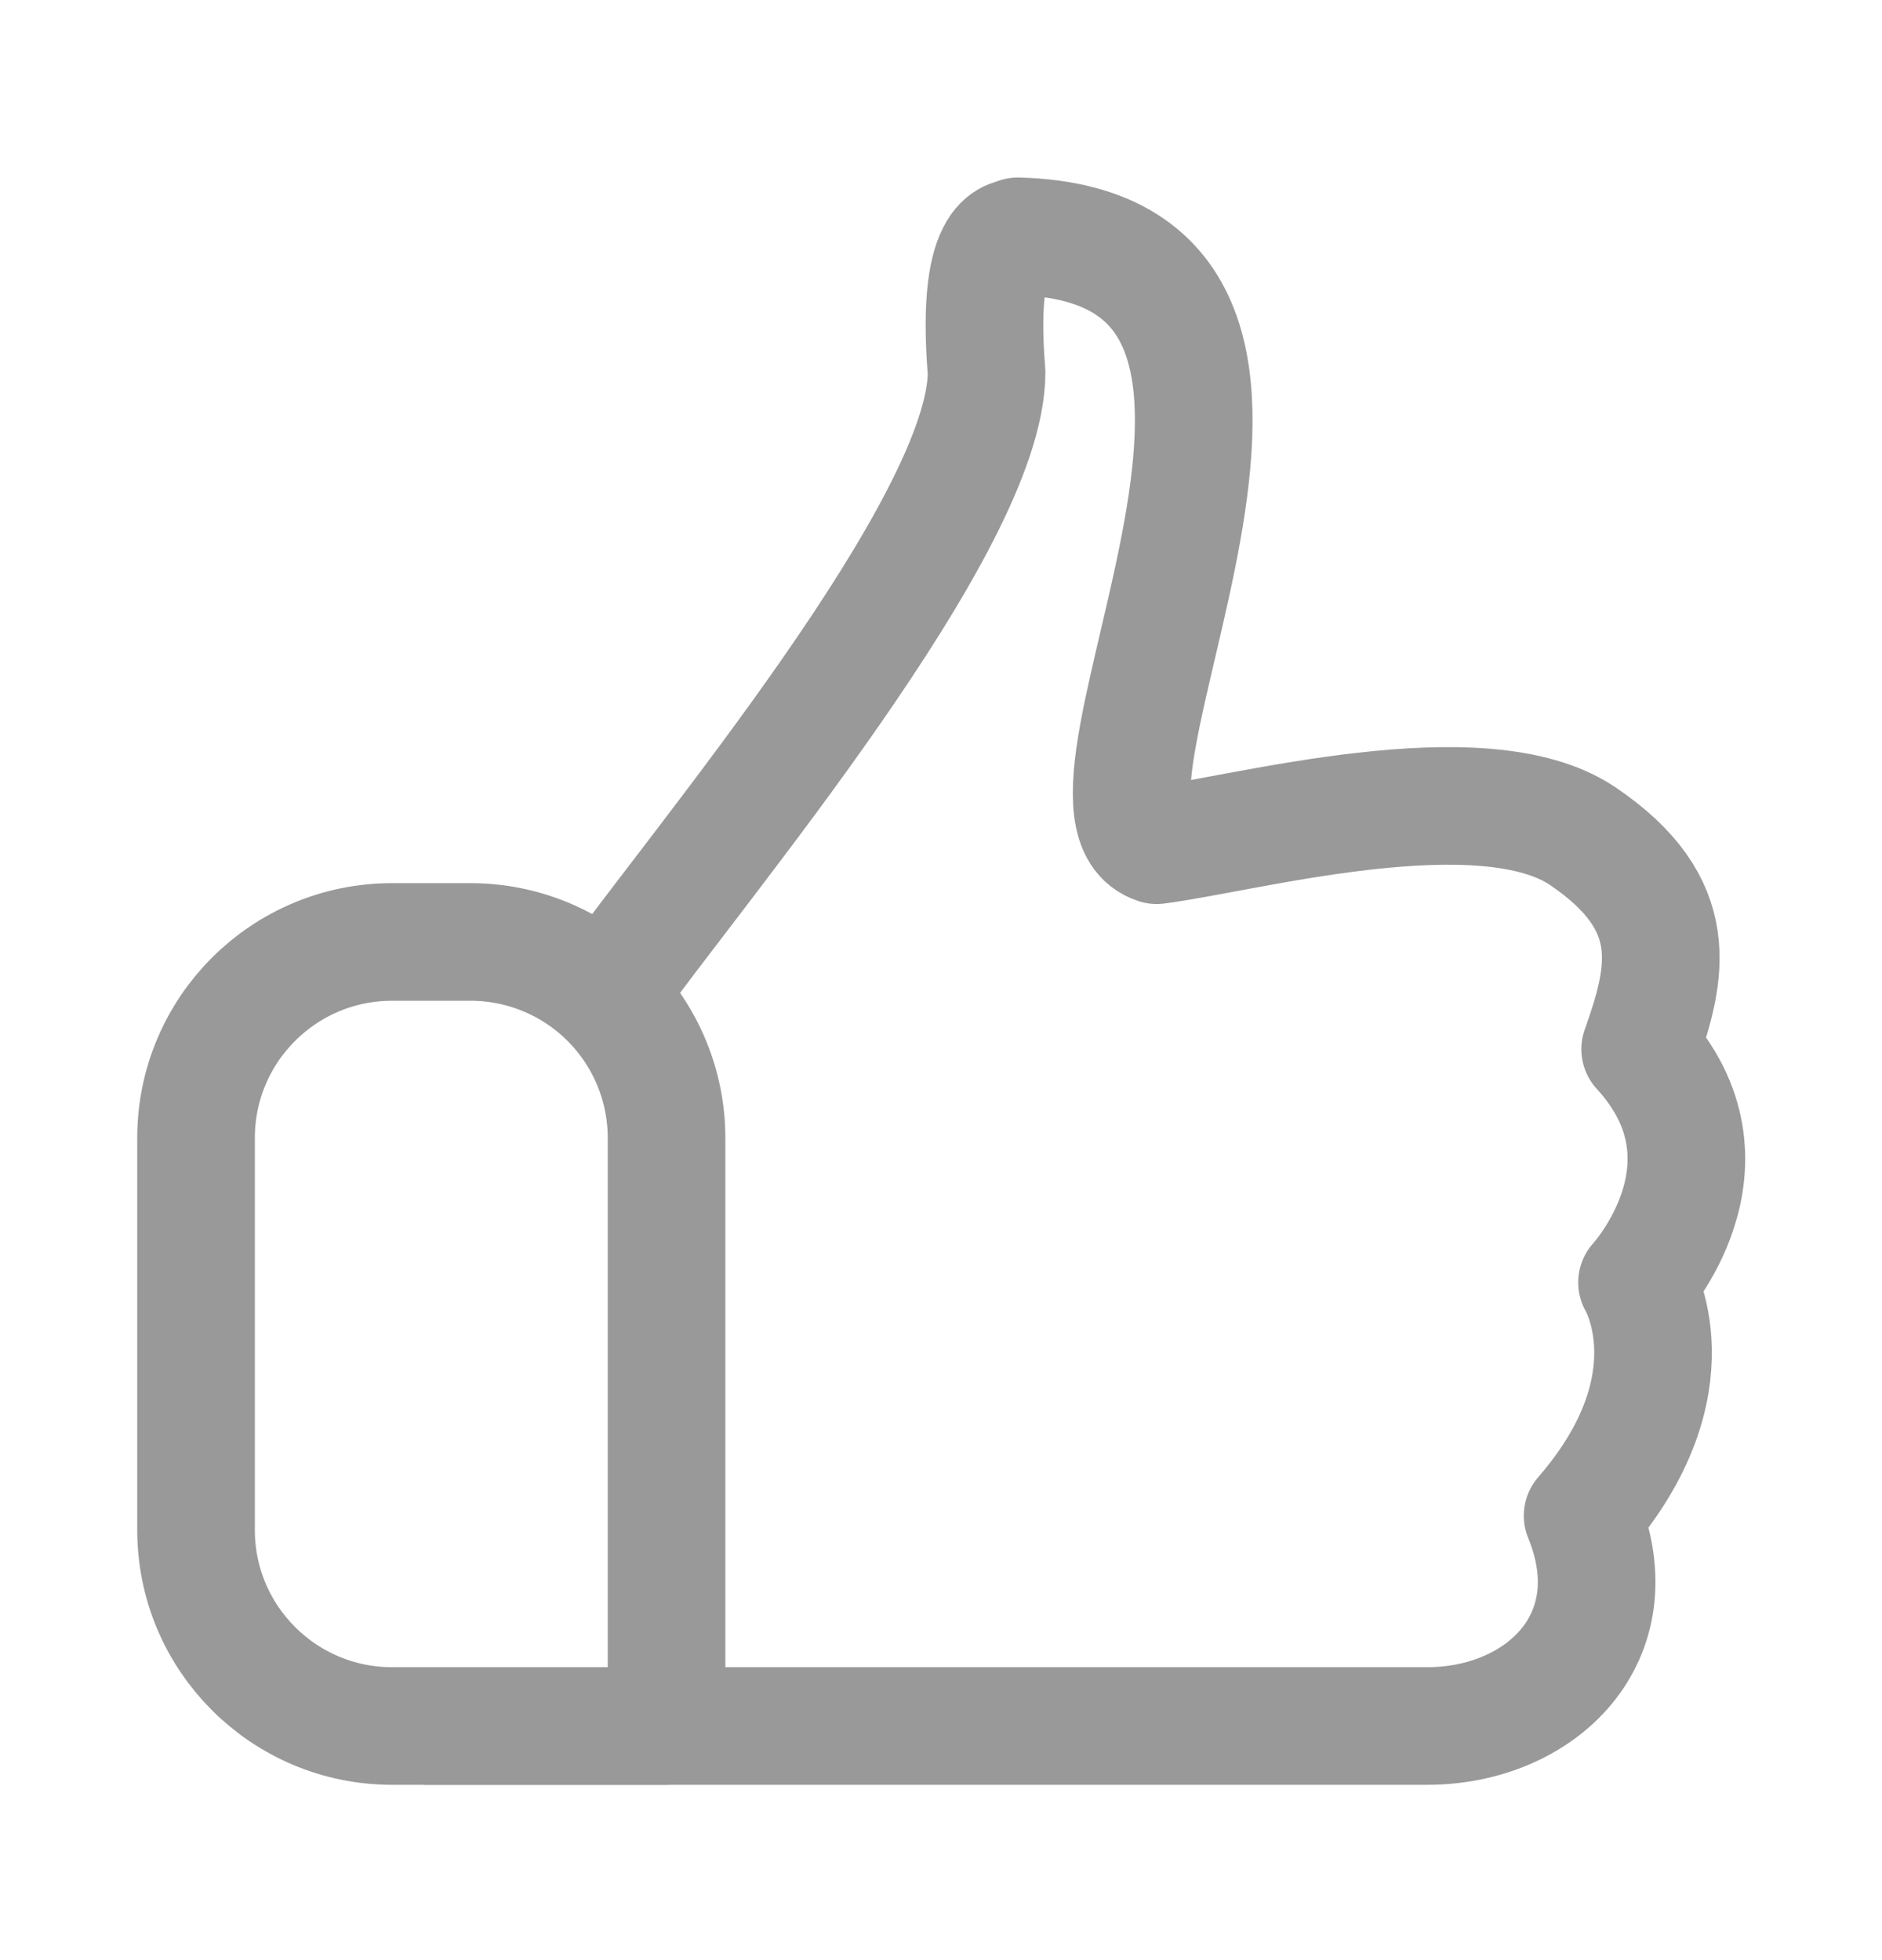 <svg width="24" height="25" viewBox="0 0 24 25" fill="none" xmlns="http://www.w3.org/2000/svg">
<path d="M5.402 22.014H18.199C19.64 22.014 20.824 20.896 20.182 19.332C21.651 17.639 20.876 16.357 20.876 16.357C20.876 16.357 22.265 14.85 20.916 13.382C21.265 12.401 21.466 11.534 20.186 10.666C18.906 9.799 15.864 10.639 14.751 10.78C13.266 10.305 17.699 3.139 12.981 3.014C12.961 3.065 12.431 2.889 12.581 4.749C12.581 6.69 8.916 11.014 7.717 12.696" stroke="#999999" stroke-width="1.5" stroke-linejoin="round"/>
<path fill-rule="evenodd" clip-rule="evenodd" d="M8.5 22.014H5C3.619 22.014 2.5 20.894 2.5 19.514V14.514C2.5 13.133 3.619 12.014 5 12.014H6C6.663 12.014 7.299 12.277 7.768 12.746C8.237 13.215 8.5 13.851 8.5 14.514V22.014Z" stroke="#999999" stroke-width="1.5" stroke-linecap="round" stroke-linejoin="round"/>
</svg>
